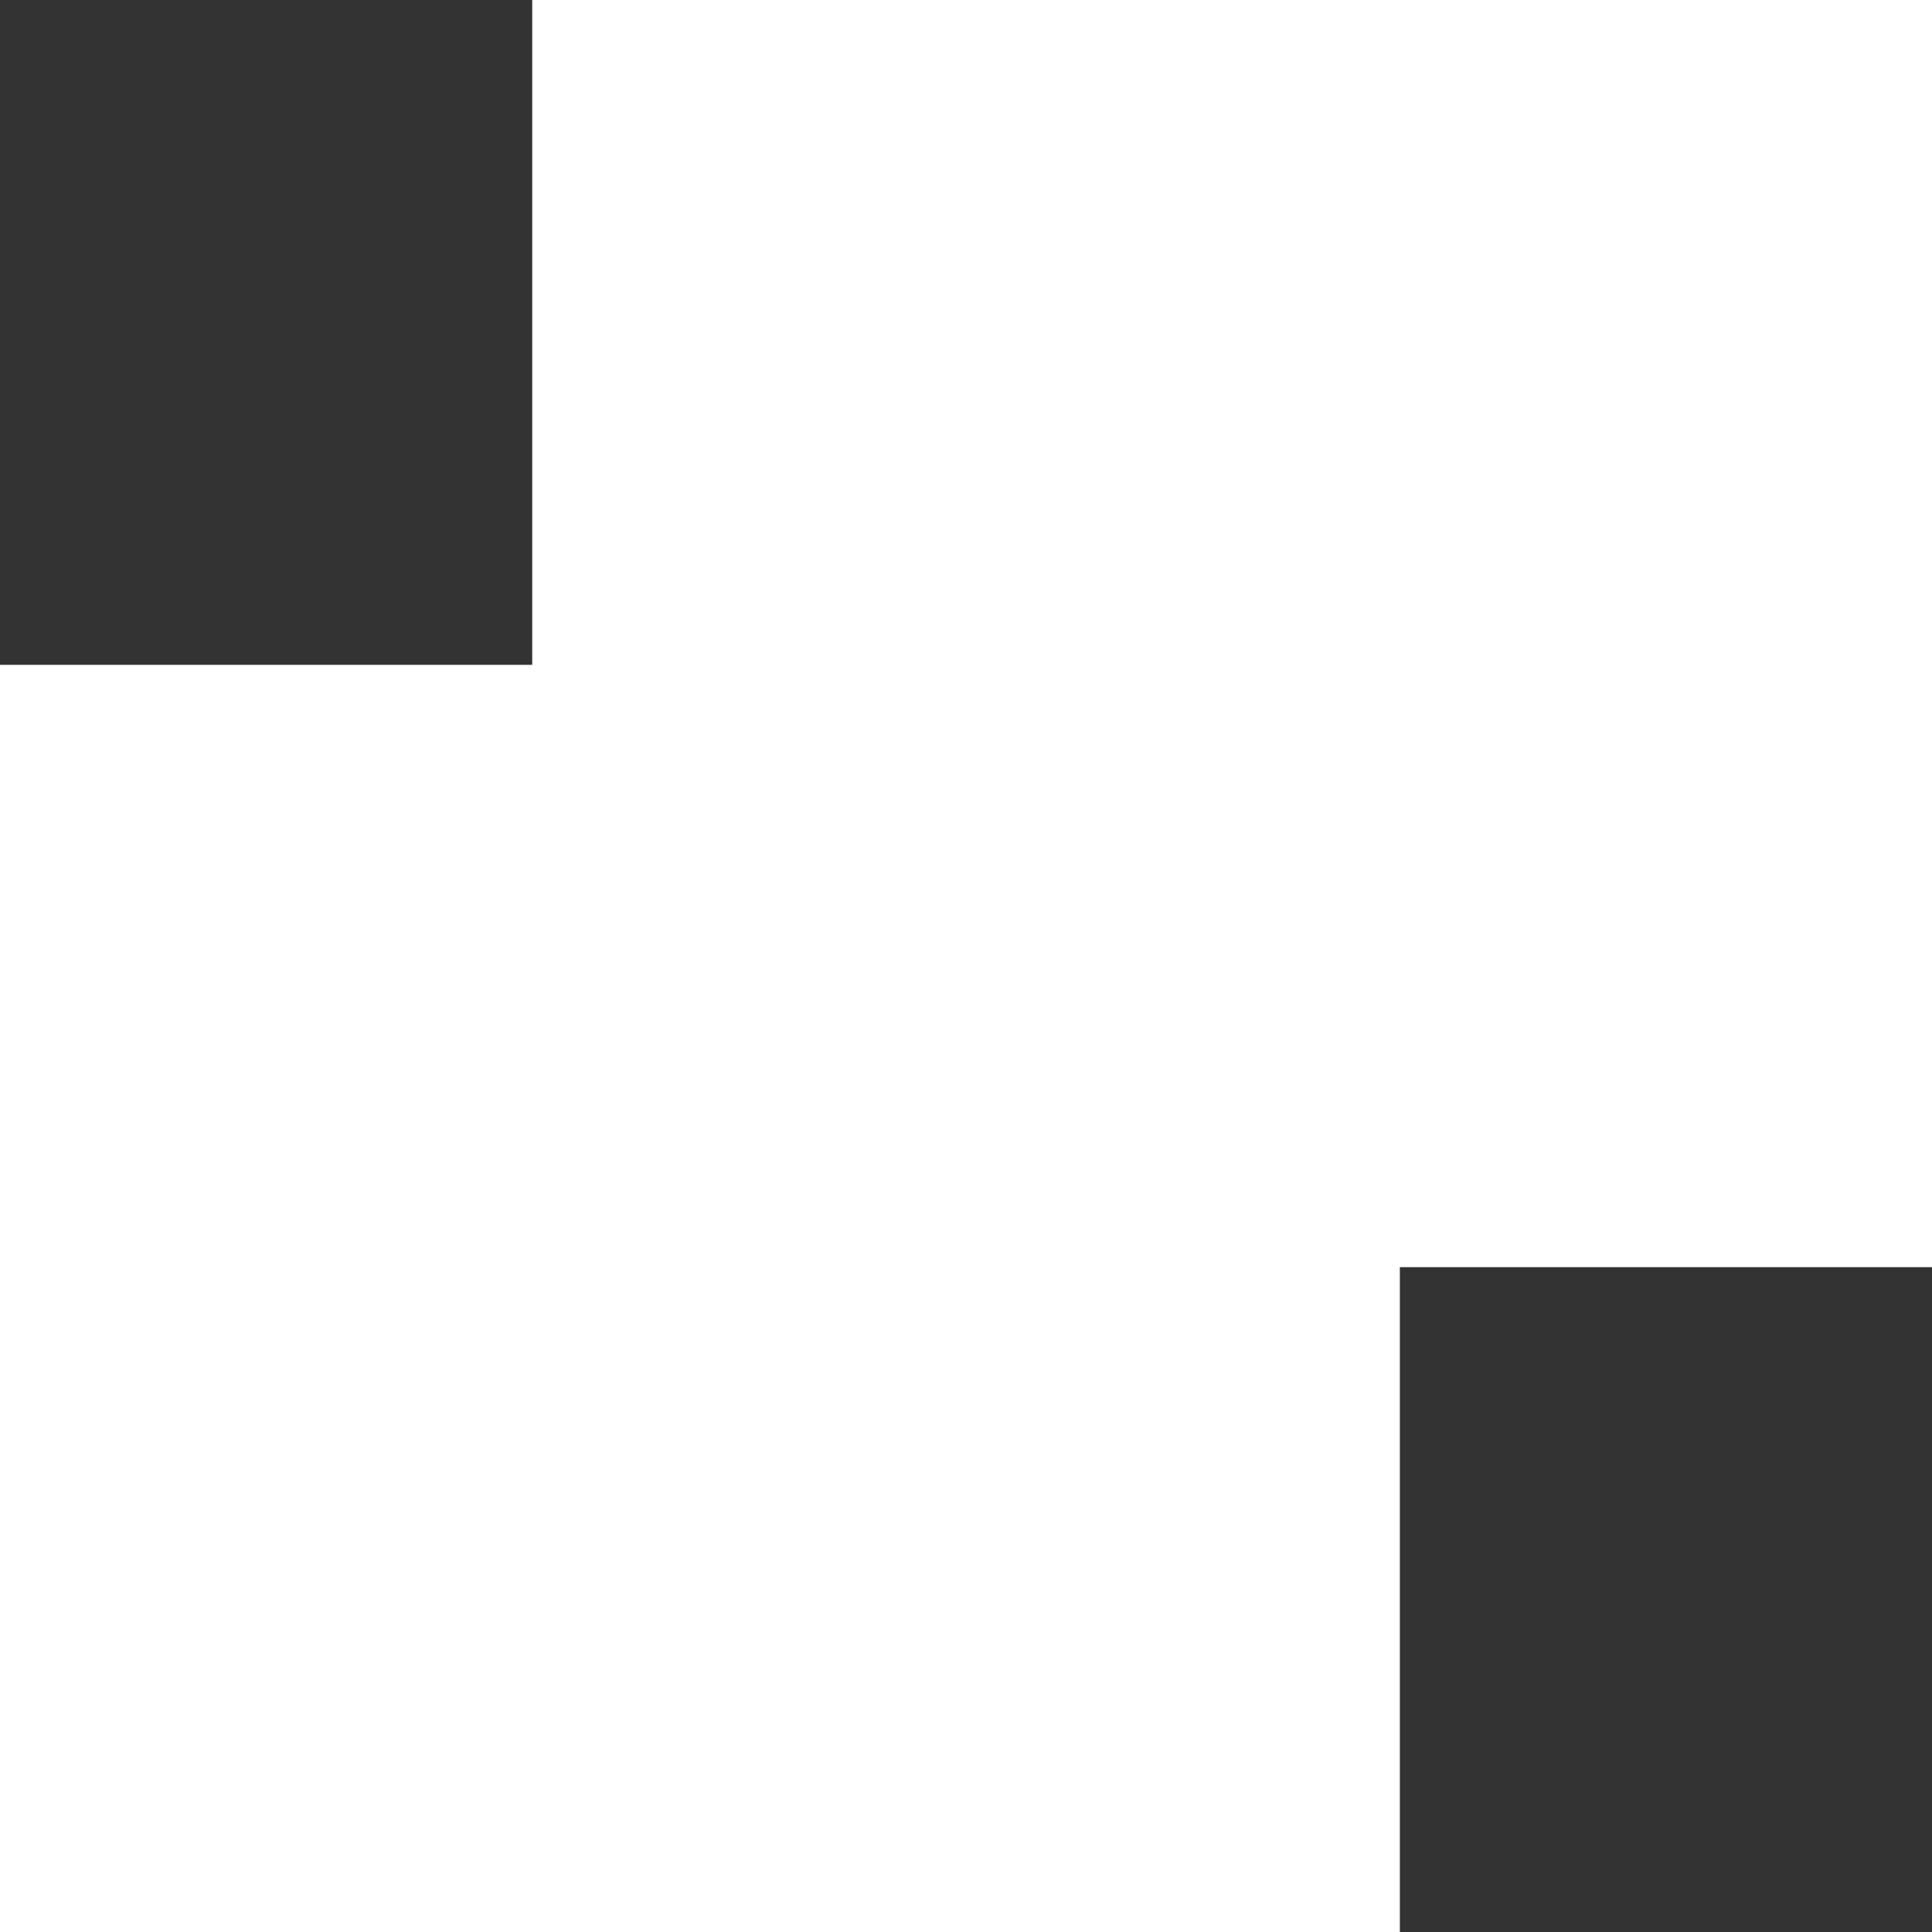 <svg width="25" height="25" viewBox="0 0 25 25" fill="none" xmlns="http://www.w3.org/2000/svg">
<rect x="0" y="0" width="25" height="25" fill="#333333" stroke="none"/>
<g clip-path="url(#clip0_476_544)">
<path d="M18.114 8.603H0V25H18.114V8.603Z" fill="white"/>
<path d="M25 0H6.887V16.397H25V0Z" fill="white"/>
</g>
<defs>
<clipPath id="clip0_476_544">
<rect width="25" height="25" fill="white"/>
</clipPath>
</defs>
</svg>
